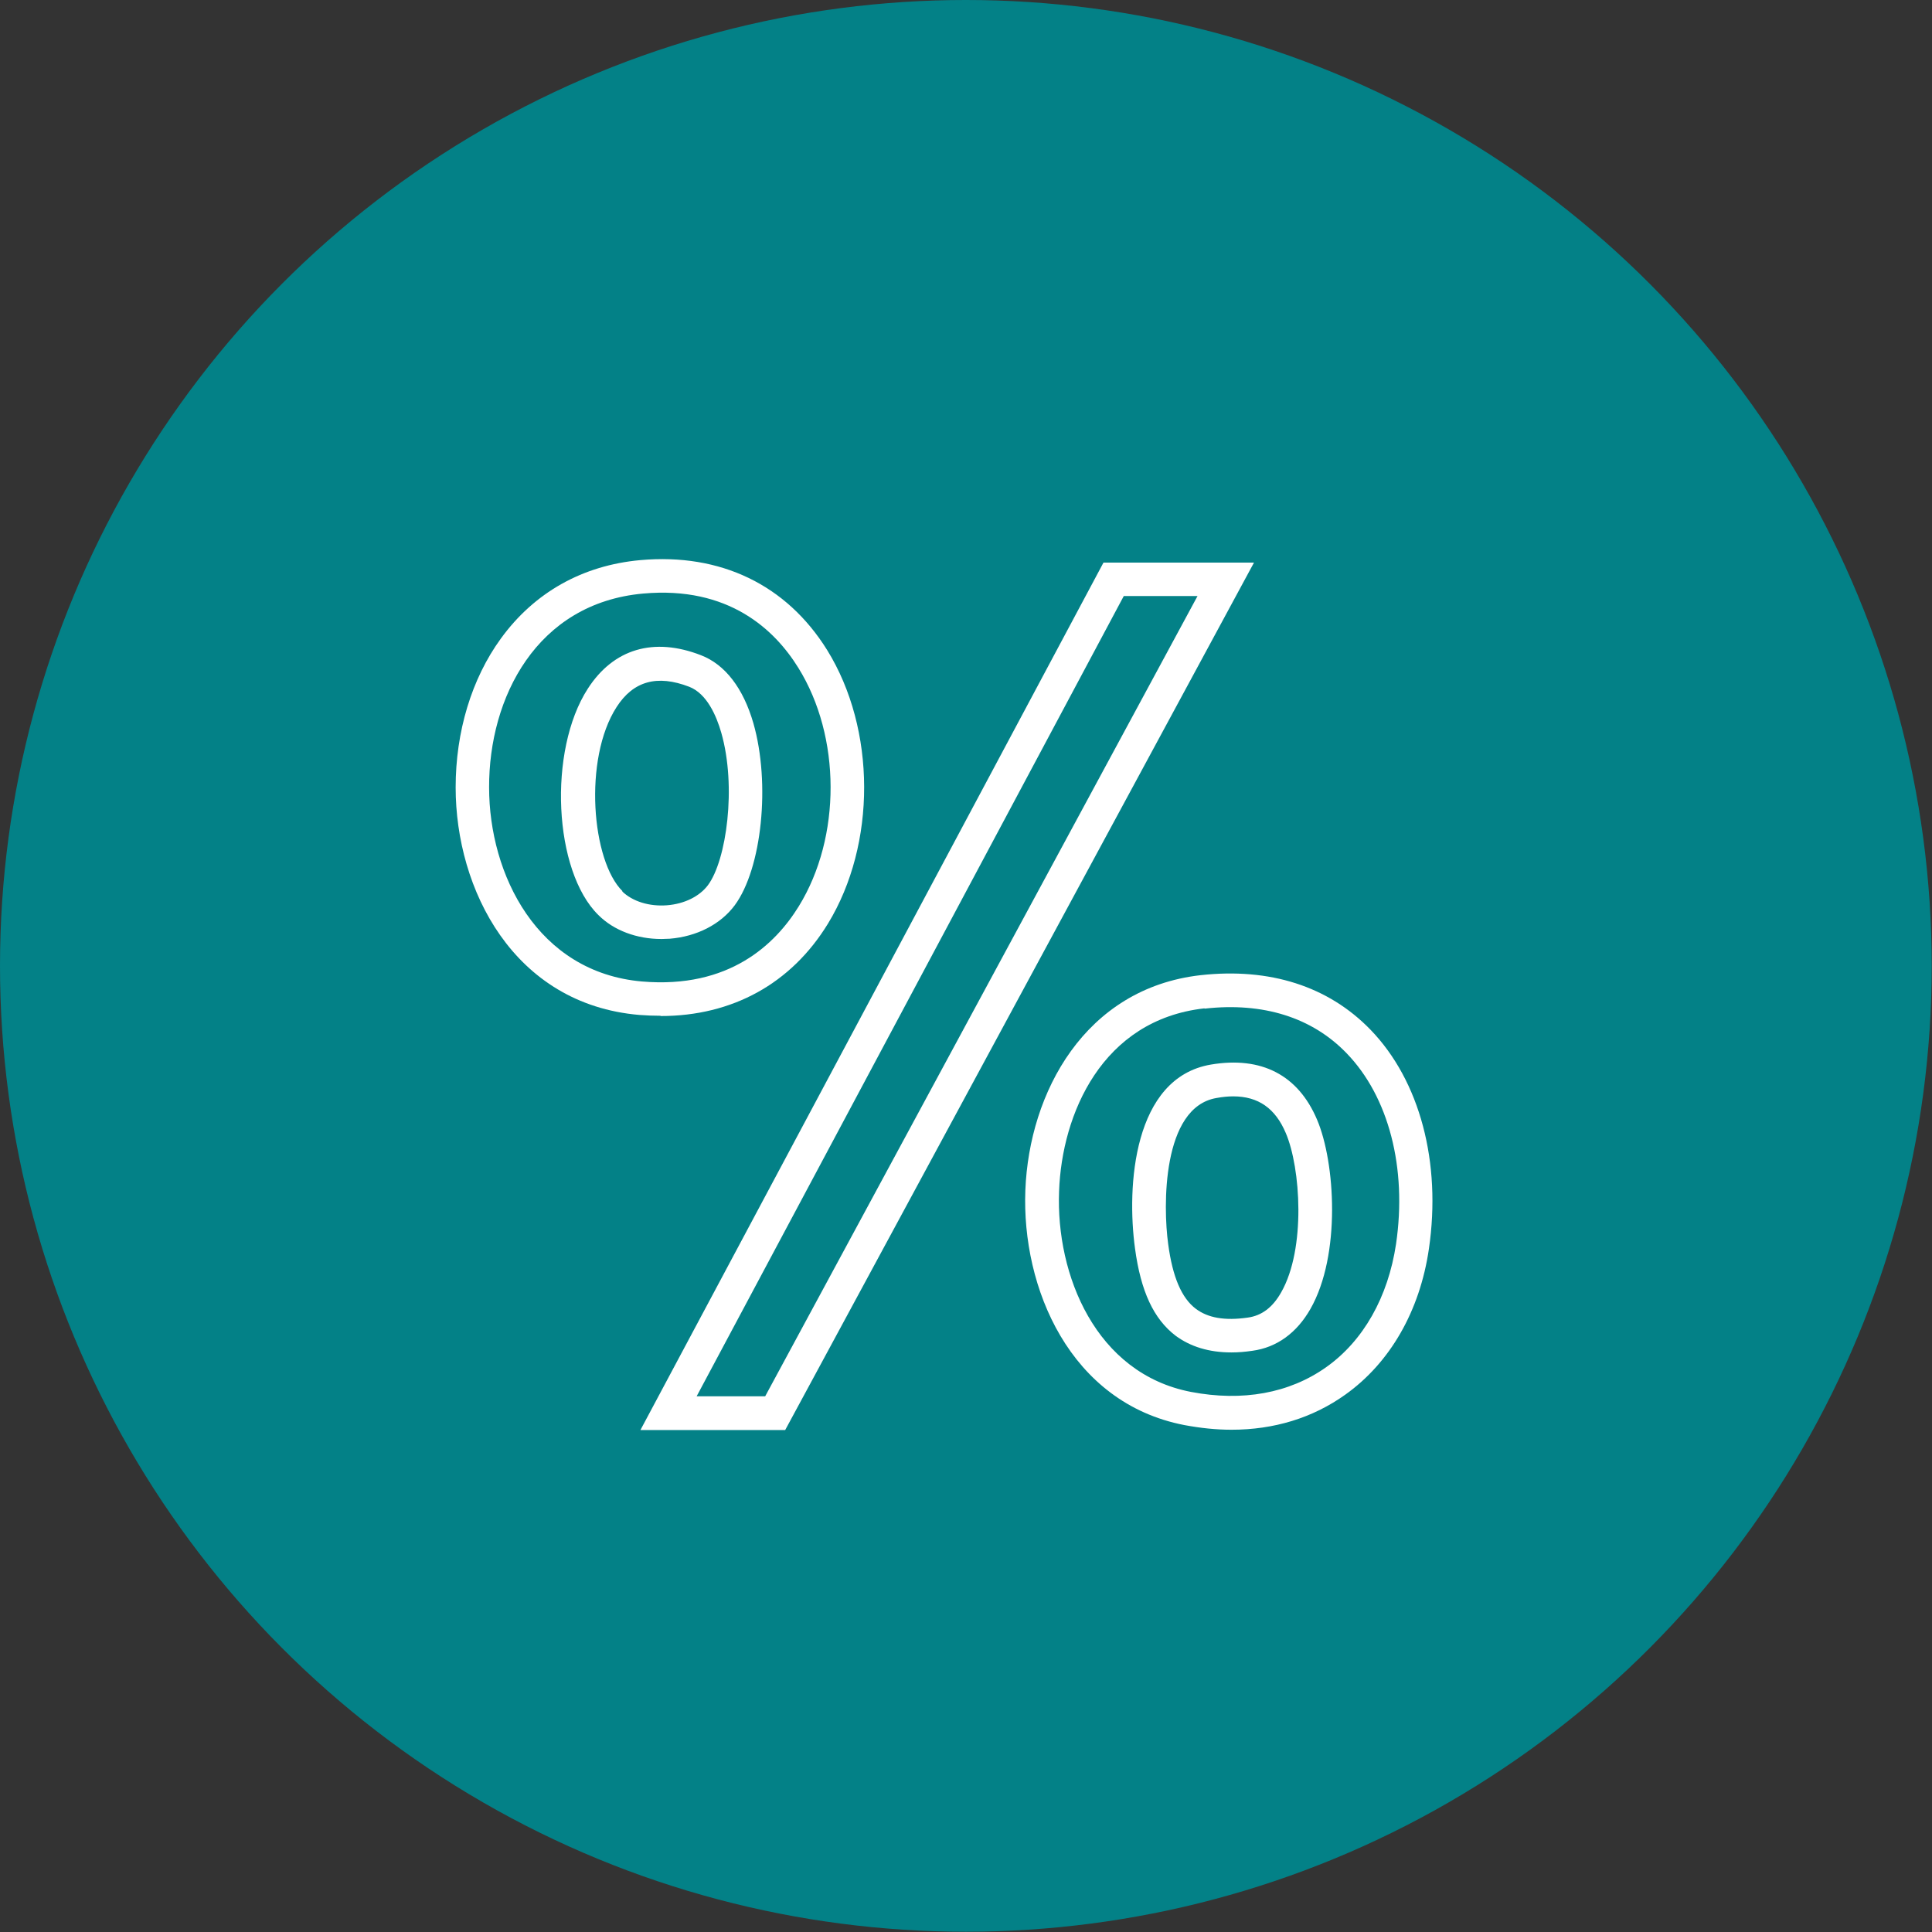 <?xml version="1.0" encoding="UTF-8"?>
<svg id="Layer_1" xmlns="http://www.w3.org/2000/svg" viewBox="0 0 70.47 70.47">
  <rect x="0" y="0" width="70.47" height="70.47" fill="#333333" stroke="none"/>
  <circle fill="#038187" cx="35.23" cy="35.23" r="35.23"/>
  <path fill="#fff" d="M28.64,52.16h-5.28l16.89-31.64h5.49l-17.1,31.64ZM25.41,50.93h2.5l15.77-29.19h-2.69l-15.58,29.19Z"/>
  <path fill="#fff" d="M44.92,52.15c-.56,0-1.13-.06-1.72-.17-4.18-.81-5.94-5.01-5.8-8.57.14-3.56,2.17-7.36,6.39-7.84h0c2.52-.28,4.66.40,6.20,1.99,1.80,1.86,2.59,4.84,2.13,7.99-.33,2.27-1.42,4.16-3.05,5.32-1.19.85-2.60,1.28-4.15,1.28ZM43.93,36.78h0c-3.74.42-5.20,3.86-5.30,6.67-.12,3.06,1.34,6.65,4.81,7.32,1.88.36,3.59.05,4.93-.90,1.36-.96,2.26-2.56,2.55-4.49.41-2.78-.27-5.38-1.80-6.96-1.26-1.31-3.05-1.87-5.18-1.63ZM44.91,49.33c-.81,0-1.49-.21-2.03-.61-.80-.61-1.27-1.62-1.48-3.18-.31-2.26-.07-6.23,2.77-6.71,1.84-.31,3.18.38,3.87,2.01.66,1.55.88,4.93-.24,6.90-.50.88-1.23,1.41-2.12,1.53-.27.04-.52.06-.76.06ZM44.98,39.99c-.19,0-.39.02-.61.06h0c-1.99.34-1.95,3.96-1.76,5.33.16,1.20.49,1.97,1.01,2.36.44.33,1.05.44,1.89.32.51-.07.91-.37,1.22-.92.91-1.59.71-4.55.17-5.81-.38-.90-1.00-1.34-1.92-1.34Z"/>
  <path fill="#fff" d="M24.09,37.05c-.25,0-.51-.01-.77-.03-4.59-.39-6.70-4.58-6.70-8.30,0-2.03.58-3.96,1.65-5.43,1.22-1.68,2.98-2.67,5.09-2.86h0c2.92-.26,5.33.90,6.81,3.28,1.79,2.89,1.80,7.08.03,9.98-1.34,2.19-3.49,3.37-6.10,3.37ZM23.46,21.65h0c-3.89.35-5.63,3.80-5.62,7.07,0,3.18,1.76,6.75,5.58,7.08,3.17.27,4.86-1.35,5.72-2.75,1.55-2.52,1.54-6.18-.02-8.69-.86-1.39-2.54-2.99-5.66-2.71ZM24.12,34.25c-.89,0-1.73-.31-2.29-.87h0c-1.64-1.60-1.85-6.00-.39-8.26.94-1.46,2.41-1.89,4.13-1.22.88.34,1.54,1.20,1.91,2.48.63,2.20.31,5.30-.68,6.64-.52.70-1.39,1.14-2.37,1.22-.10,0-.20.01-.29.01ZM22.69,32.51c.38.37.99.56,1.64.51.63-.05,1.18-.32,1.49-.73.68-.91,1.05-3.60.49-5.56-.18-.63-.53-1.43-1.17-1.68-1.17-.45-2.04-.21-2.65.74-1.22,1.89-.91,5.62.22,6.72h0Z"/>
</svg>